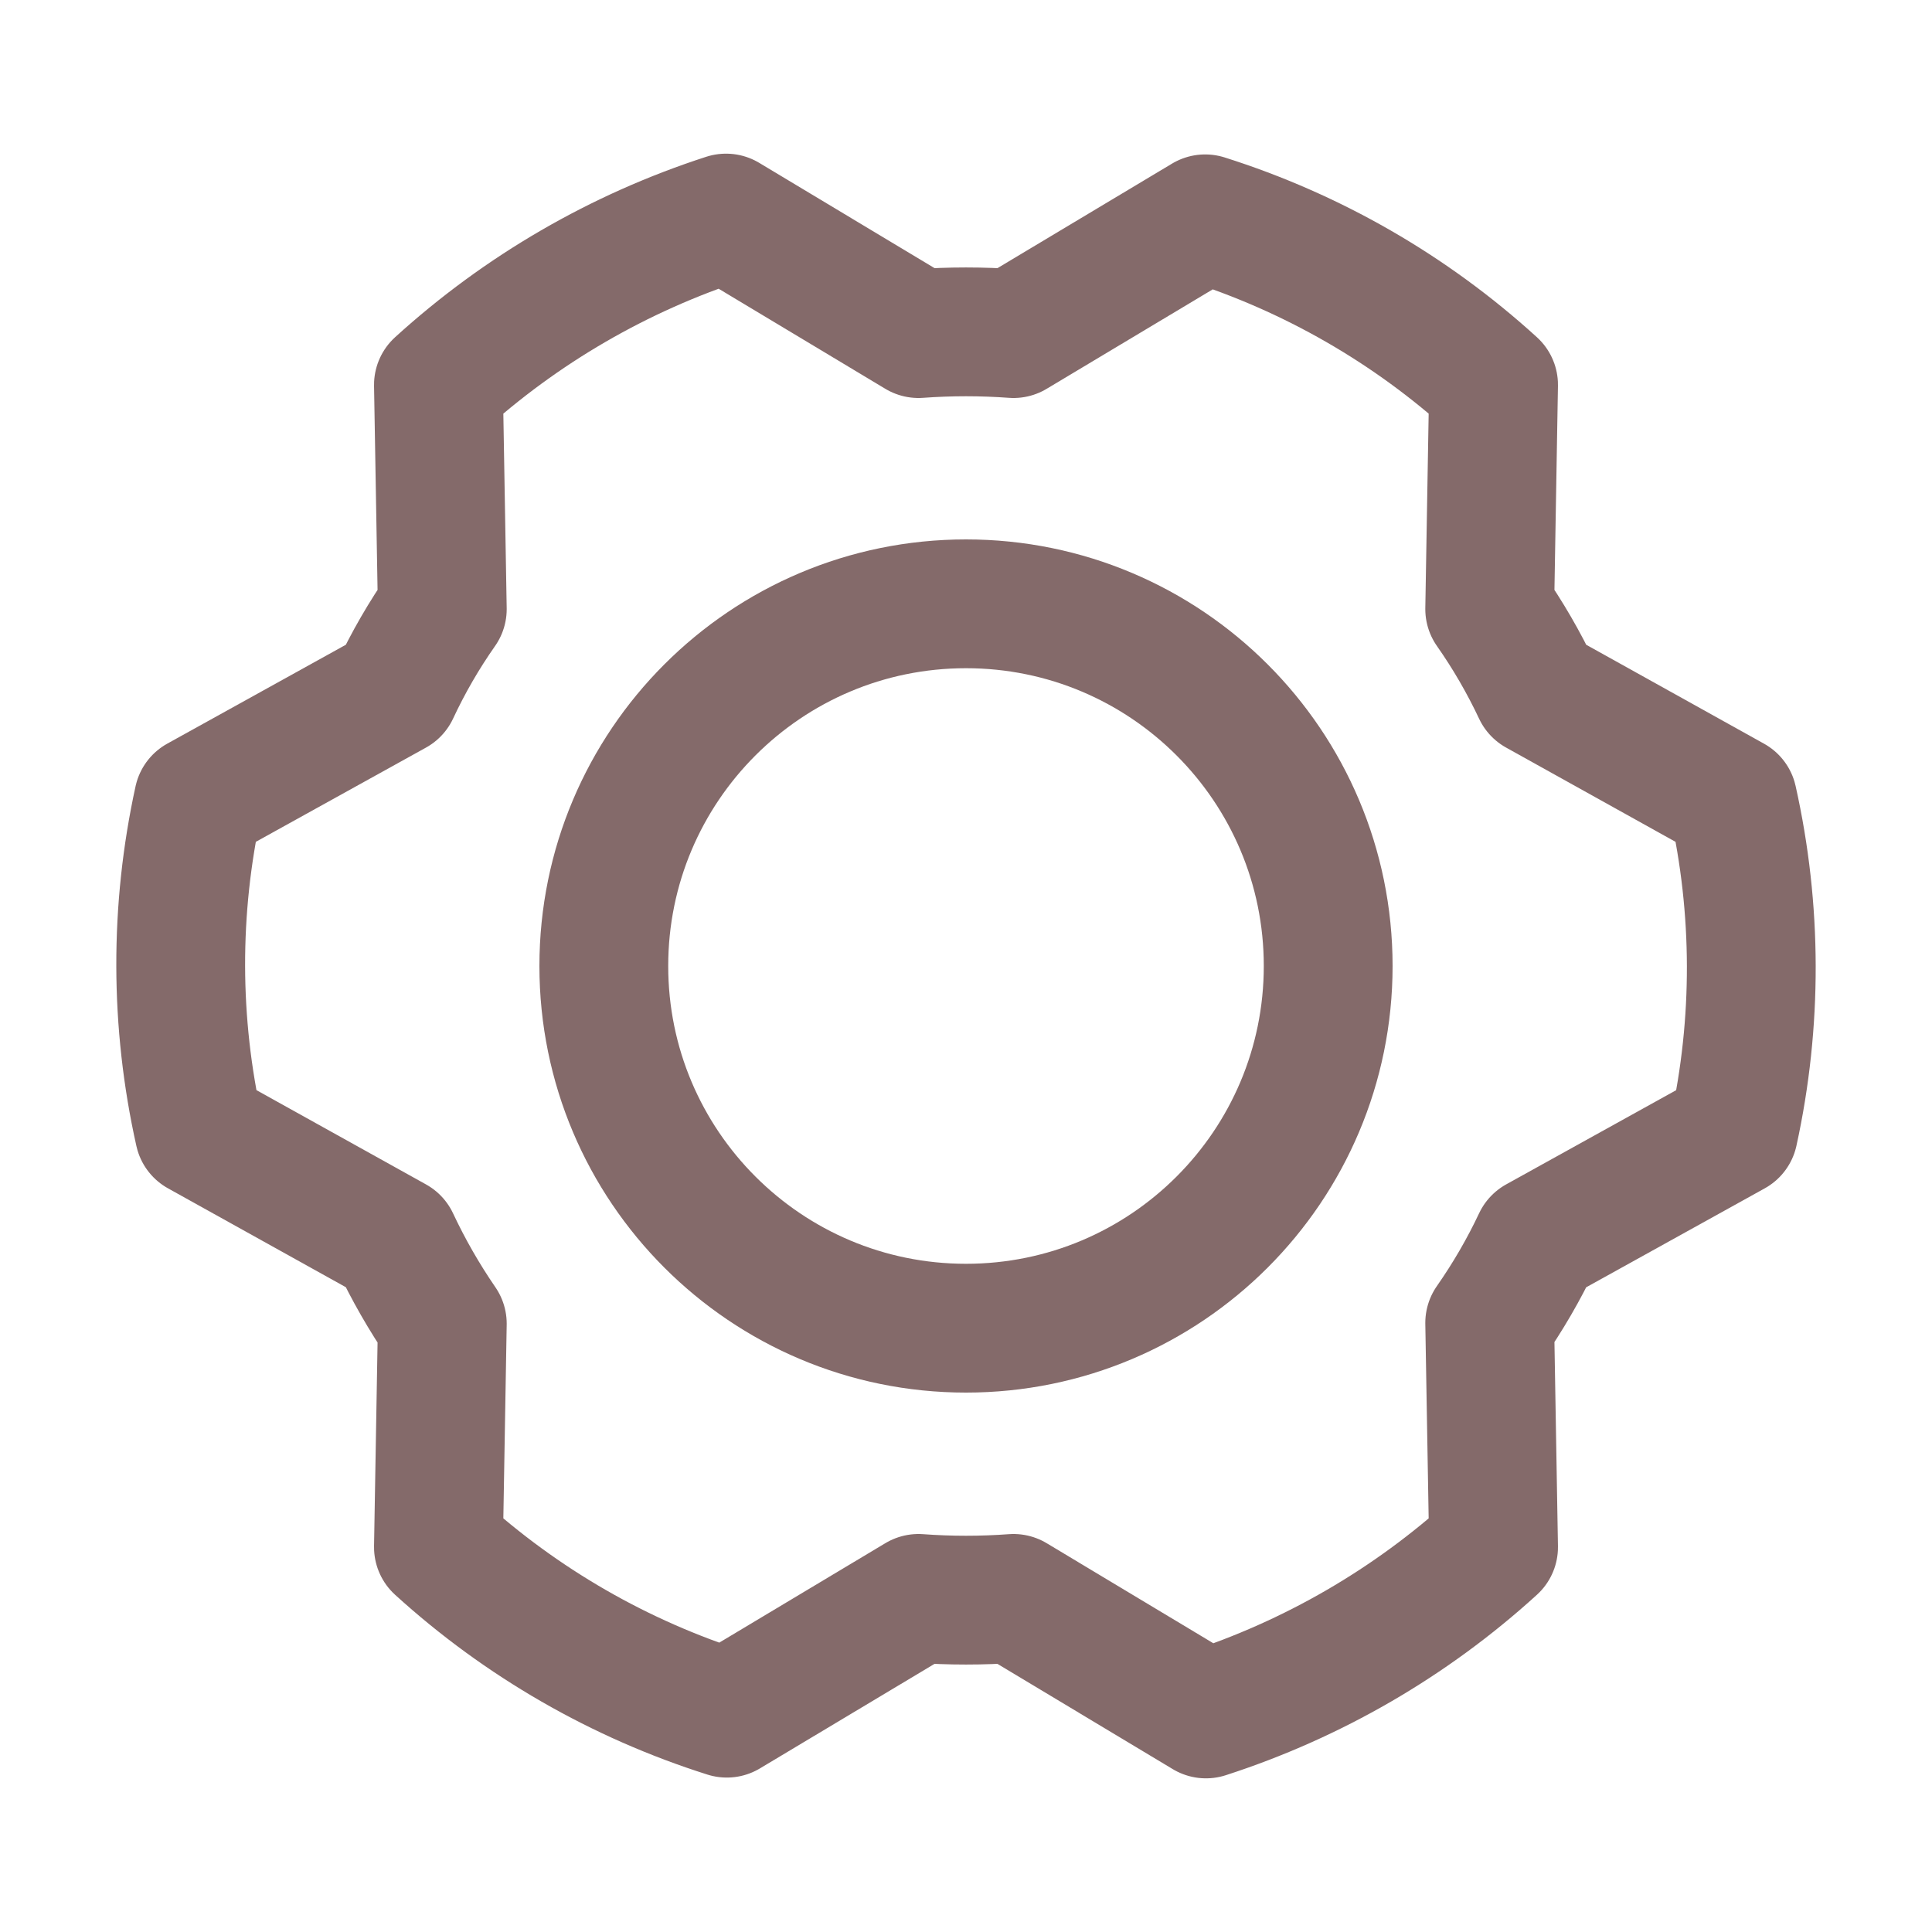 <svg width="15" height="15" viewBox="0 0 15 15" fill="none" xmlns="http://www.w3.org/2000/svg">
<path d="M7.5 10.312C9.053 10.312 10.312 9.053 10.312 7.5C10.312 5.947 9.053 4.688 7.5 4.688C5.947 4.688 4.688 5.947 4.688 7.5C4.688 9.053 5.947 10.312 7.5 10.312Z" stroke="#846A6A" stroke-linecap="round" stroke-linejoin="round"/>
<path d="M11.566 4.729C11.707 4.93 11.831 5.144 11.936 5.367L13.453 6.211C13.643 7.06 13.645 7.939 13.459 8.789L11.936 9.633C11.831 9.856 11.707 10.069 11.566 10.271L11.596 12.012C10.953 12.598 10.191 13.039 9.363 13.307L7.869 12.41C7.623 12.428 7.377 12.428 7.131 12.41L5.643 13.301C4.812 13.038 4.048 12.598 3.404 12.012L3.434 10.277C3.294 10.073 3.17 9.857 3.065 9.633L1.547 8.789C1.357 7.94 1.355 7.061 1.541 6.211L3.065 5.367C3.169 5.144 3.293 4.93 3.434 4.729L3.404 2.988C4.048 2.402 4.809 1.961 5.637 1.693L7.131 2.59C7.377 2.572 7.623 2.572 7.869 2.59L9.357 1.699C10.188 1.962 10.952 2.401 11.596 2.988L11.566 4.729Z" stroke="#846A6A" stroke-linecap="round" stroke-linejoin="round"/>
</svg>

